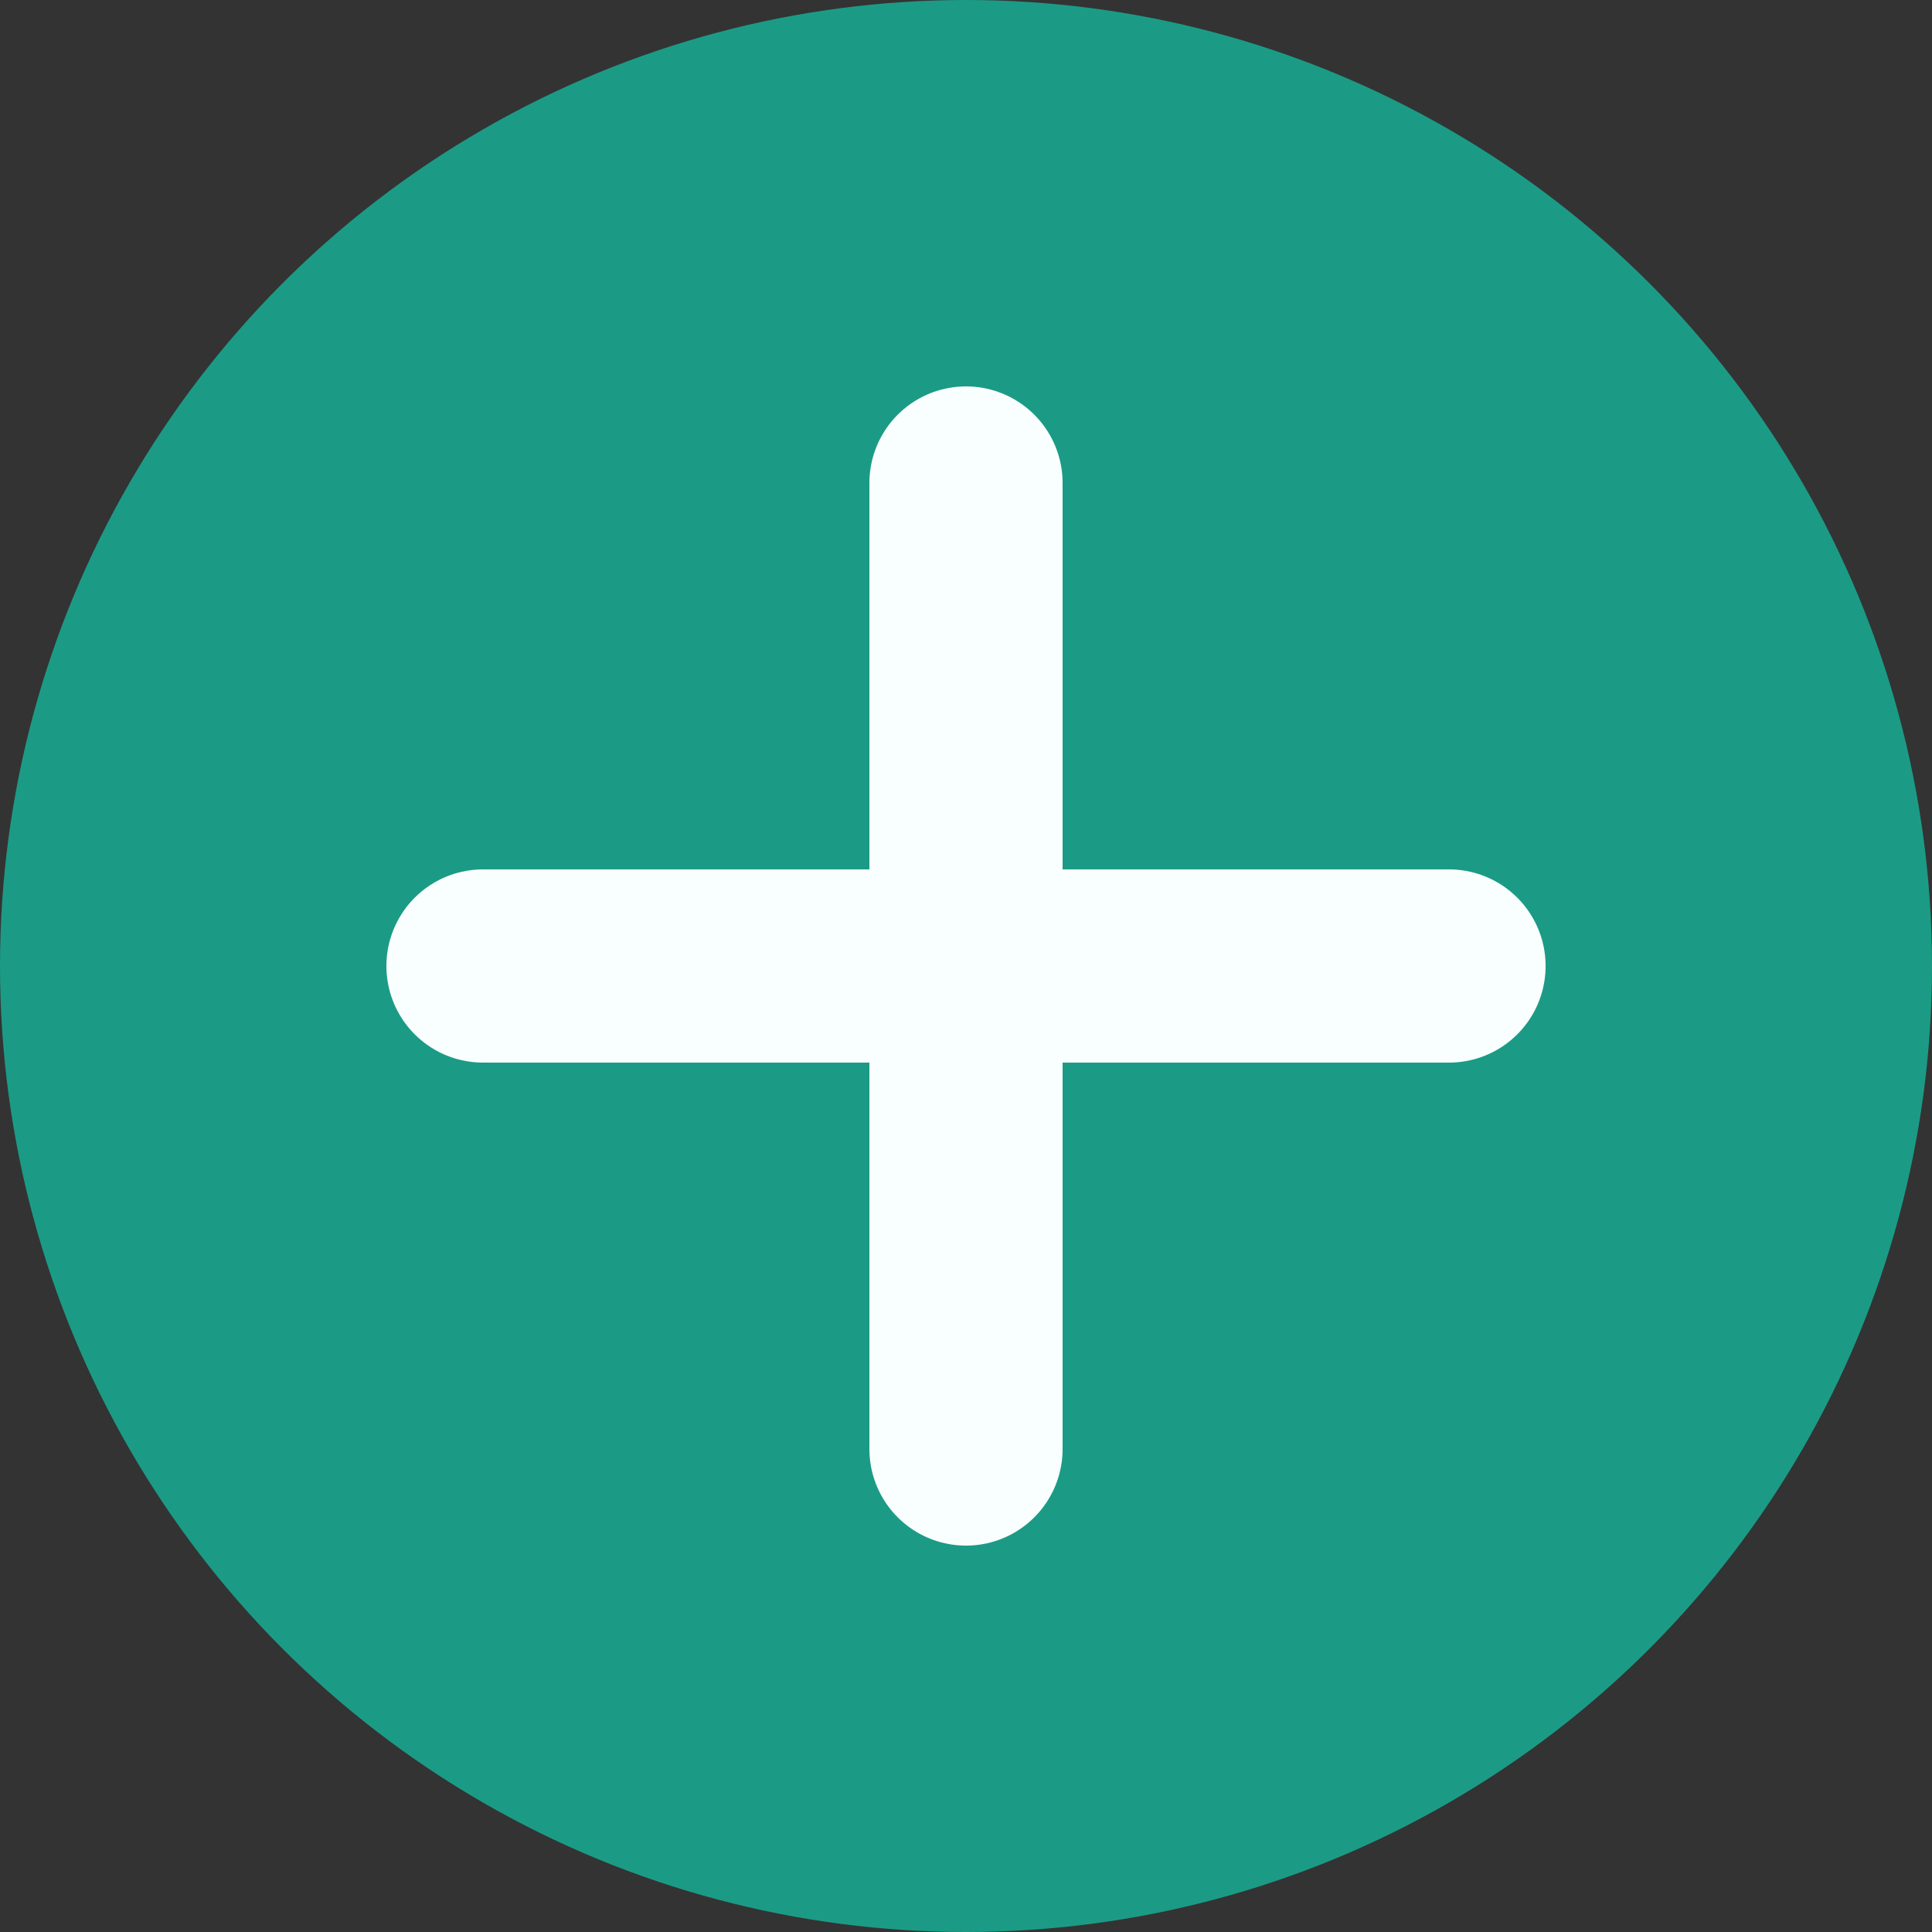 <svg width="20" height="20" viewBox="0 0 20 20" fill="none" xmlns="http://www.w3.org/2000/svg">
<rect x="0" y="0" width="20" height="20" fill="#333333" stroke="none"/>
<circle cx="10" cy="10" r="10" fill="#1B9B85"/>
<path d="M10 5V15" stroke="#F9FFFE" stroke-width="2" stroke-linecap="round"/>
<path d="M5 10H15" stroke="#F9FFFE" stroke-width="2" stroke-linecap="round"/>
</svg>
